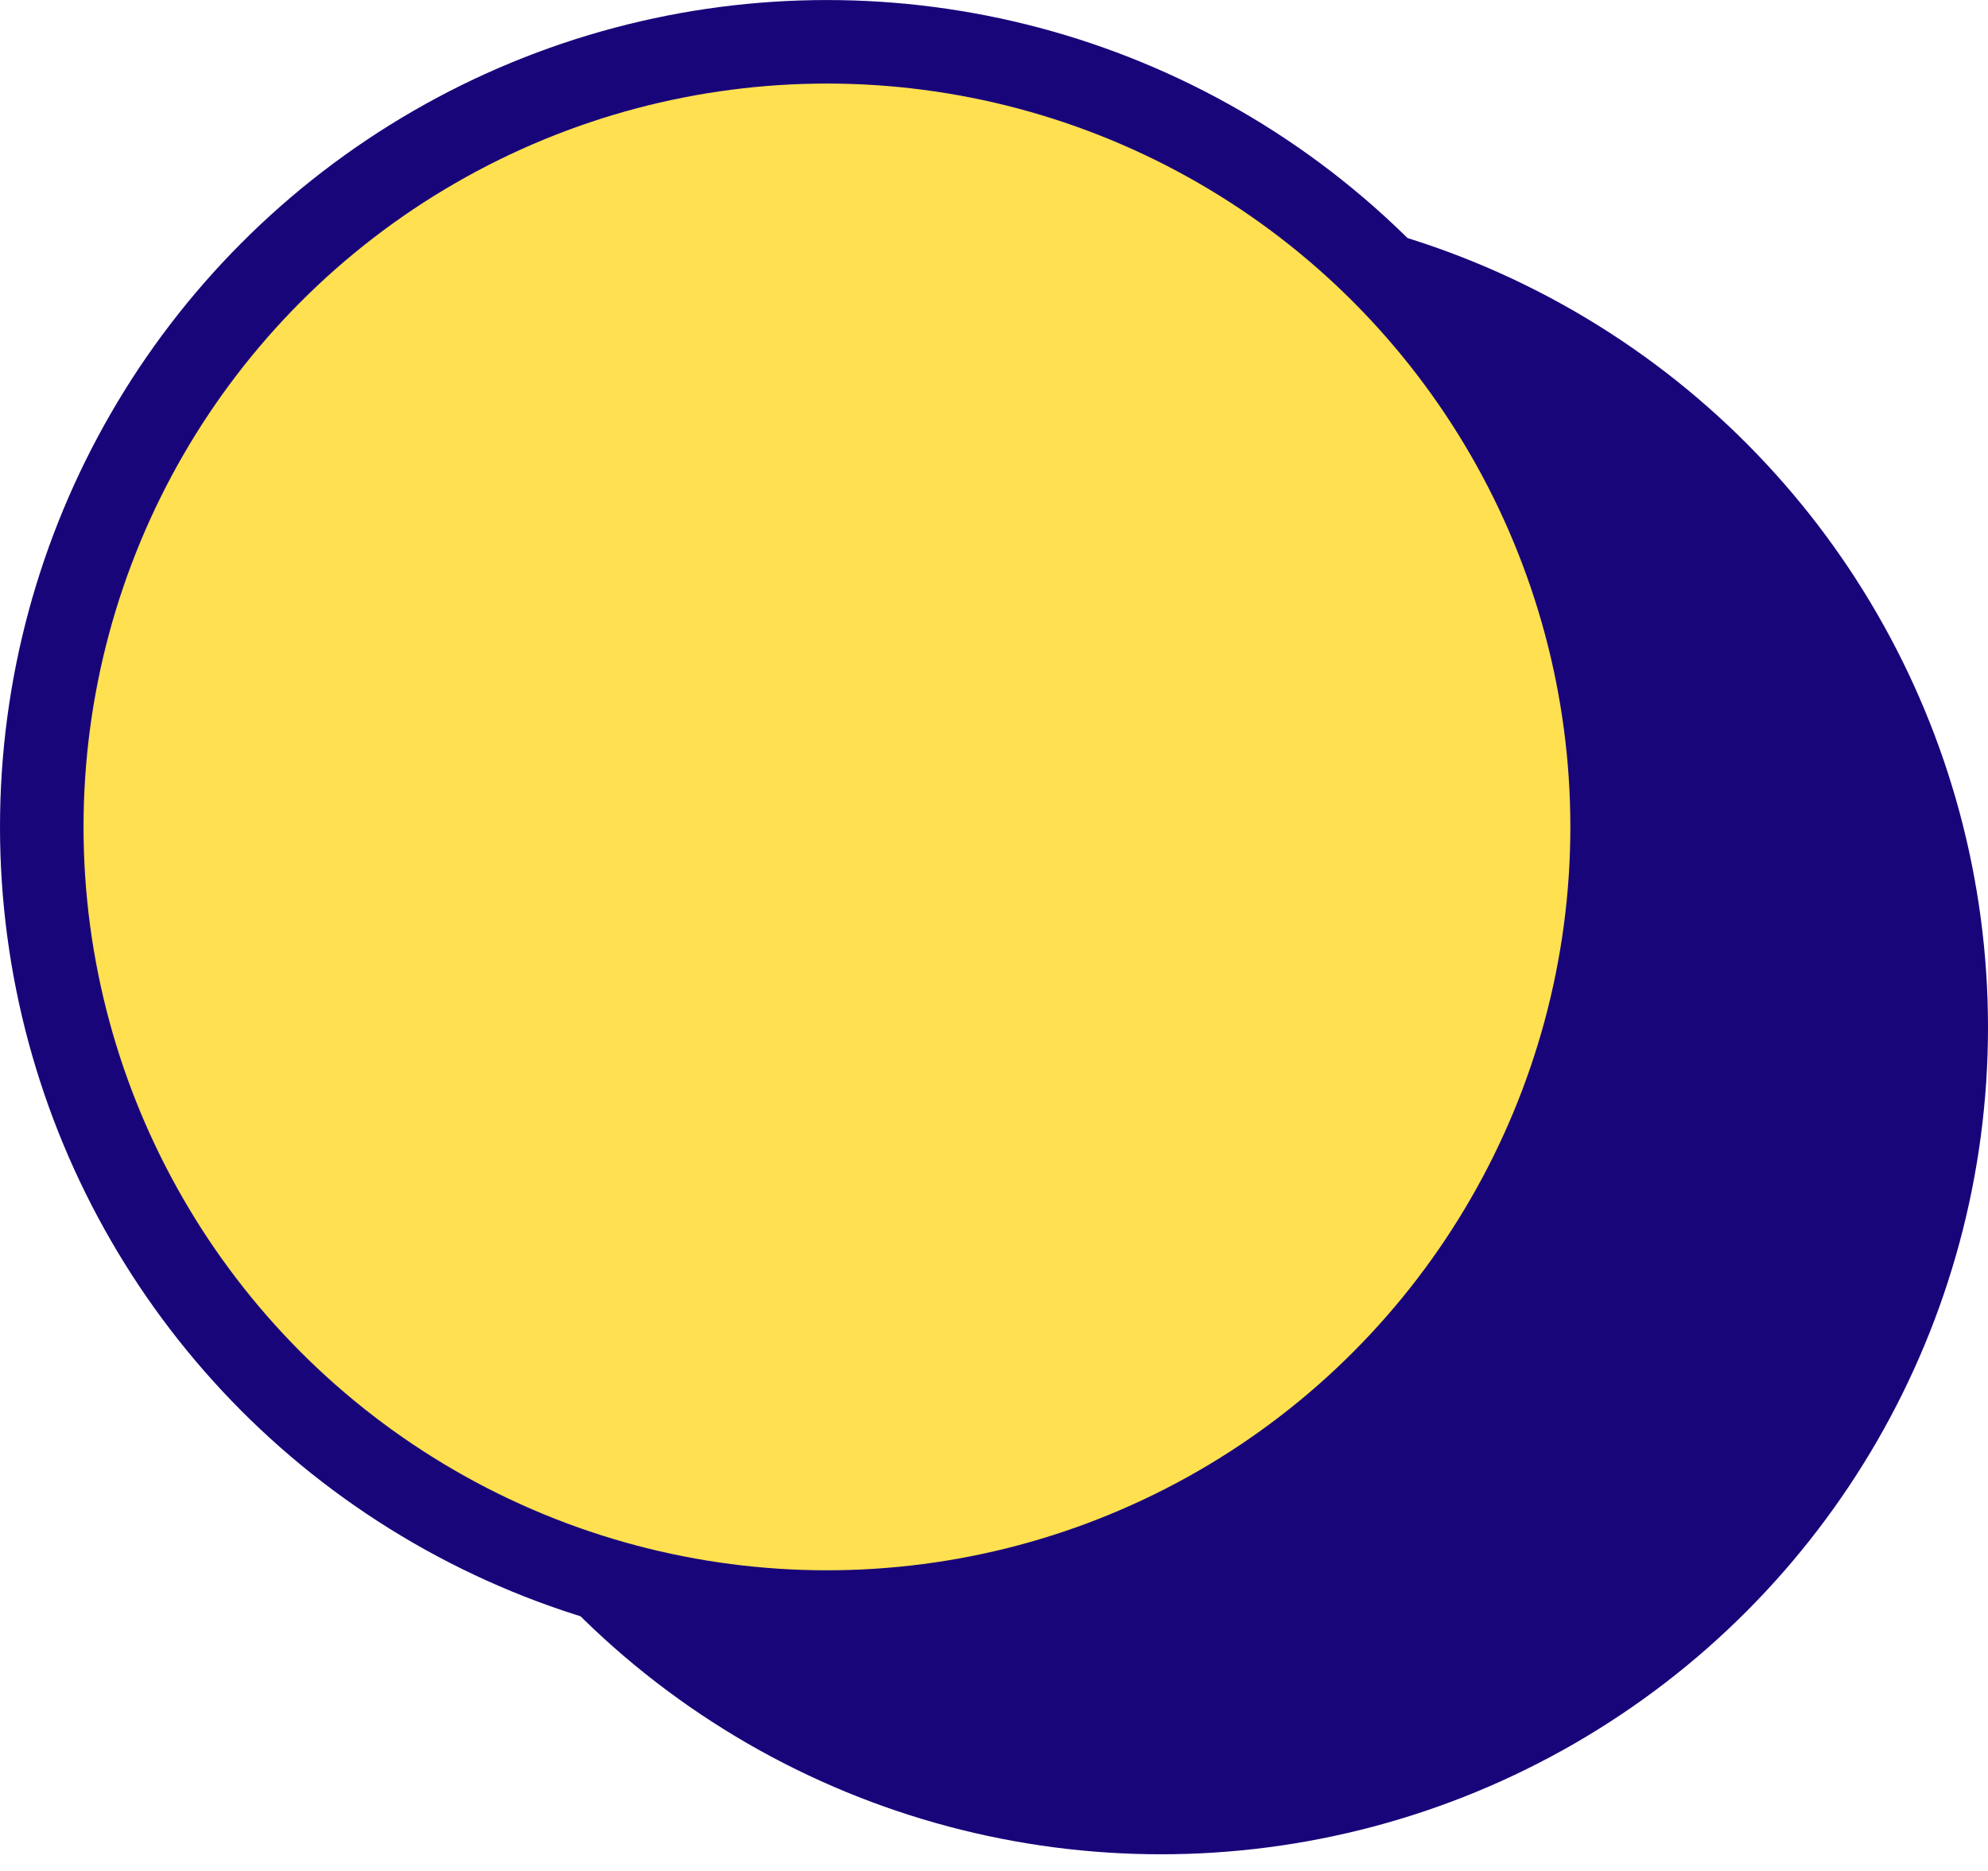 <svg width="119" height="112" viewBox="0 0 119 112" fill="none" xmlns="http://www.w3.org/2000/svg">
<circle cx="69.5" cy="61.502" r="47" fill="#19057A" stroke="#19057A" stroke-width="5"/>
<circle cx="49.5" cy="49.502" r="47" fill="#FEE050" stroke="#19057A" stroke-width="5"/>
</svg>
